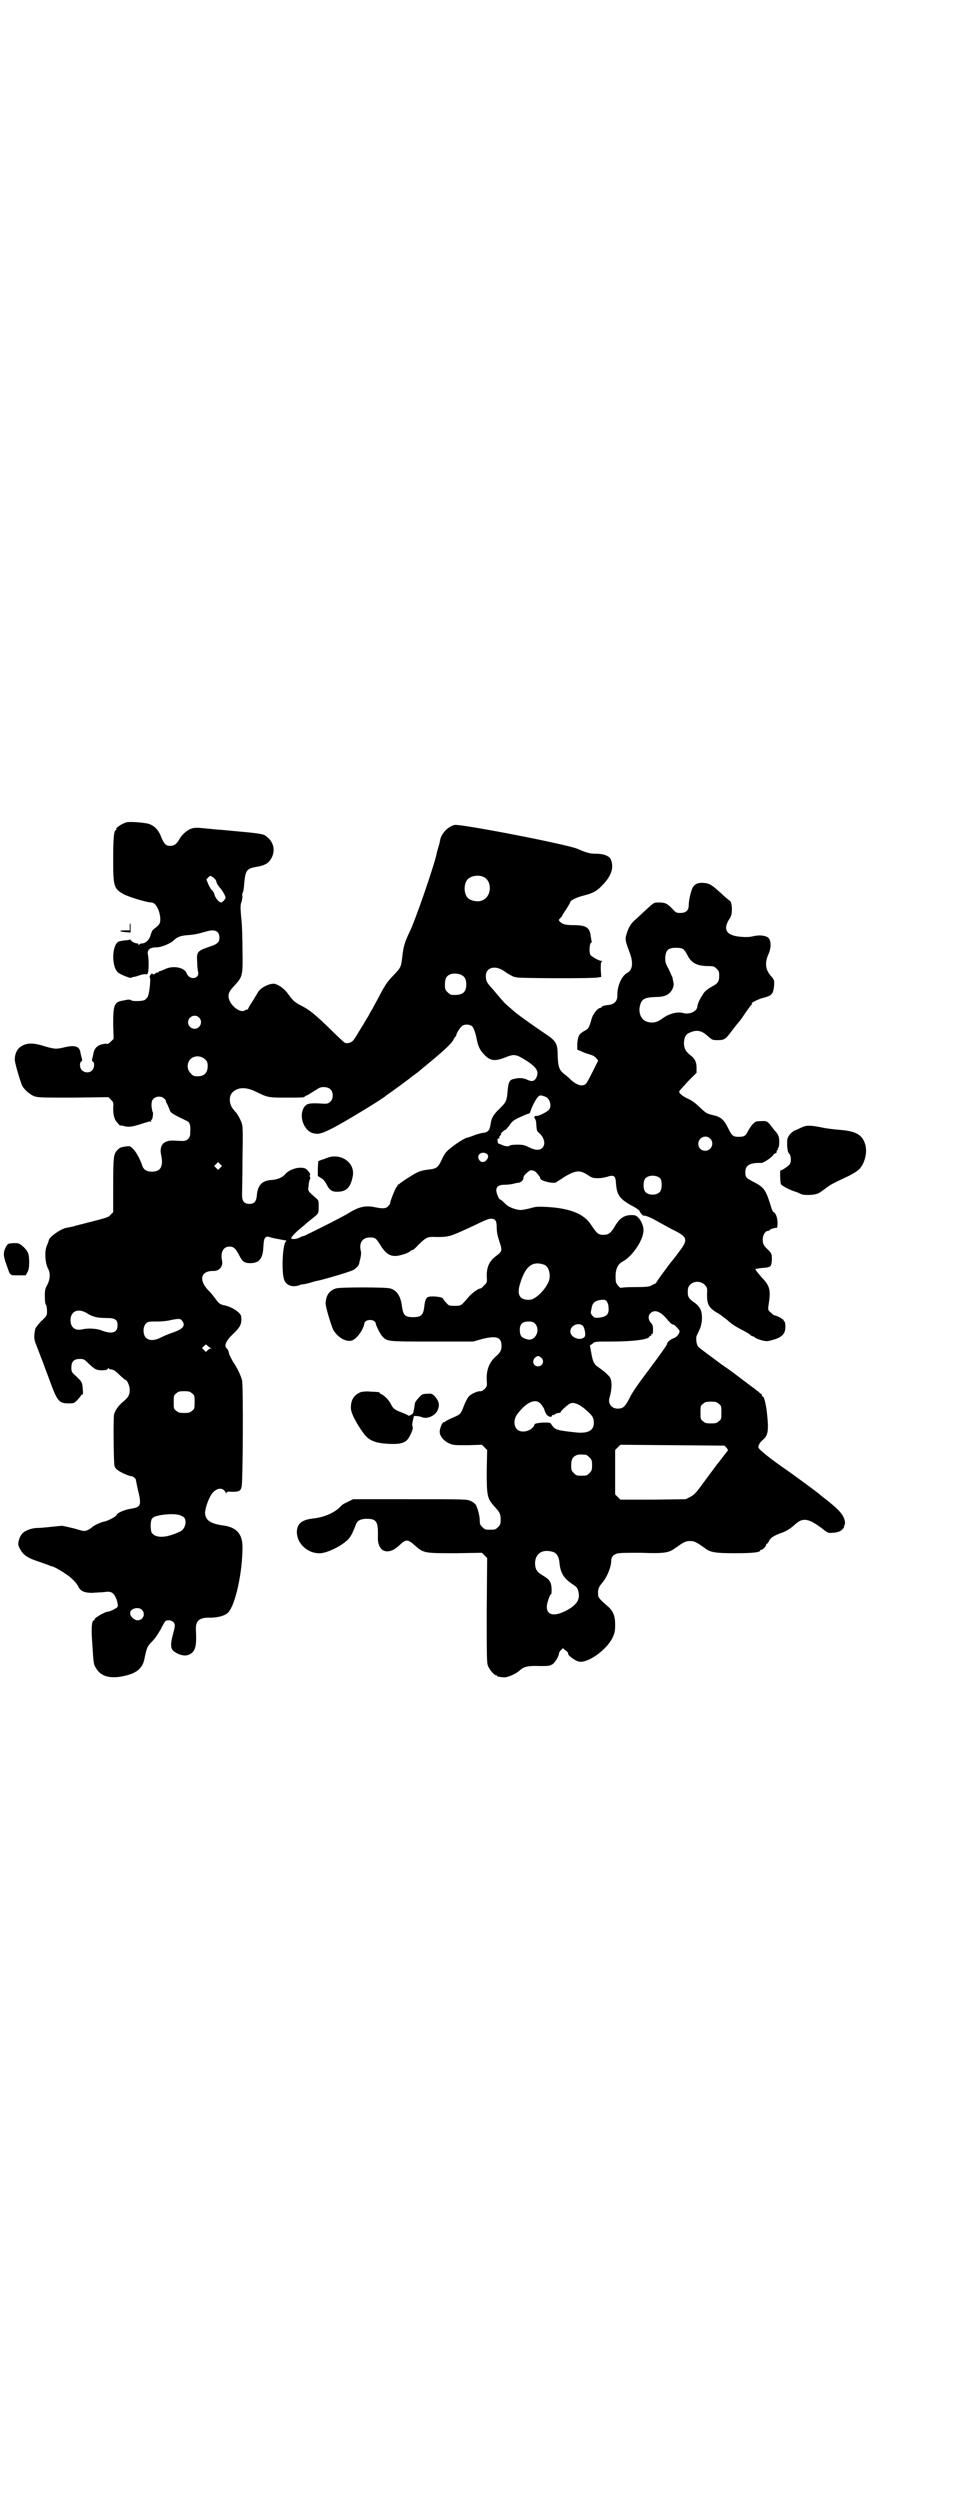 <?xml version="1.0" standalone="no"?>
<!DOCTYPE svg PUBLIC "-//W3C//DTD SVG 20010904//EN"
 "http://www.w3.org/TR/2001/REC-SVG-20010904/DTD/svg10.dtd">
<svg version="1.0" xmlns="http://www.w3.org/2000/svg"
 width="1106pt" height="2870pt" viewBox="0 0 1106 2870"
 preserveAspectRatio="xMidYMid meet">
<g transform="translate(0,2870) scale(0.5,-0.5)"
fill="#000000" stroke="none">
<path d="M290 3852 c-12 -4 -25 -13 -23 -16 1 -1 0 -2 -1 -2 -4 0 -6 -17 -6
-65 0 -64 1 -69 24 -82 11 -6 53 -19 64 -19 9 0 18 -16 20 -34 1 -14 -1 -17
-16 -28 -2 -2 -5 -8 -6 -13 -3 -10 -10 -18 -19 -19 -3 0 -7 -1 -7 -3 -2 -1 -2
-1 -2 1 0 1 -1 2 -1 2 -4 -1 -15 4 -16 7 -1 2 -2 2 -3 2 -1 -1 -7 -2 -12 -2
-6 -1 -12 -2 -14 -3 -16 -9 -16 -62 1 -72 5 -4 26 -12 27 -11 1 0 3 1 6 2 3 0
10 2 15 4 6 2 12 3 14 2 2 0 4 0 4 2 3 3 3 32 1 42 -3 12 4 18 19 18 12 0 33
9 40 16 8 8 17 11 32 12 15 1 24 3 45 9 18 5 28 0 28 -15 0 -11 -5 -15 -27
-22 -23 -8 -26 -11 -24 -34 0 -9 1 -19 2 -22 4 -17 -20 -20 -26 -4 -5 14 -31
19 -50 10 -6 -3 -12 -5 -13 -5 -1 0 -2 -1 -2 -2 0 -1 -1 -2 -2 -1 -1 1 -3 0
-4 -1 -4 -4 -8 -4 -8 -1 0 1 -2 0 -4 -3 -2 -2 -3 -5 -2 -6 3 -2 -1 -39 -5 -45
-2 -3 -5 -6 -7 -7 -6 -3 -27 -3 -30 -1 -2 2 -5 2 -7 2 -2 0 -7 -1 -11 -2 -22
-3 -24 -10 -24 -55 l1 -33 -6 -6 c-4 -4 -7 -6 -8 -6 0 1 -5 1 -10 0 -12 -2
-20 -9 -22 -20 -1 -4 -2 -10 -3 -13 -1 -4 -1 -6 1 -7 5 -2 4 -16 -2 -21 -6 -6
-17 -5 -23 1 -5 5 -6 18 -1 20 2 1 2 3 1 7 -1 3 -2 8 -3 12 -2 16 -12 19 -35
14 -20 -5 -24 -5 -48 2 -28 9 -43 8 -57 -3 -6 -5 -11 -15 -11 -27 -1 -6 13
-52 17 -61 6 -10 18 -20 28 -24 9 -3 20 -3 90 -3 l80 1 6 -6 c6 -6 6 -7 5 -19
0 -15 2 -26 10 -34 3 -4 6 -7 7 -6 0 0 5 0 10 -2 11 -2 18 -1 45 8 7 2 13 4
14 3 2 -1 2 -1 1 1 -1 1 0 2 1 3 3 1 5 19 2 19 0 0 -1 6 -2 12 0 11 1 13 4 17
7 7 20 7 26 0 3 -3 4 -5 3 -5 0 0 0 -2 2 -5 2 -3 4 -9 6 -13 2 -9 6 -11 39
-27 8 -3 10 -10 9 -25 0 -11 -1 -13 -6 -18 -6 -4 -7 -4 -25 -3 -16 1 -20 0
-26 -3 -9 -4 -13 -15 -10 -29 6 -27 -1 -39 -21 -39 -13 0 -20 5 -23 16 -4 12
-13 29 -20 36 -7 7 -8 7 -16 6 -14 -2 -15 -3 -21 -9 -8 -9 -9 -16 -9 -81 l0
-61 -6 -6 c-5 -6 -5 -6 -76 -24 -2 -1 -6 -1 -7 -2 -7 -2 -14 -3 -19 -4 -14 -3
-40 -22 -40 -29 0 -1 -2 -6 -4 -11 -6 -12 -5 -40 3 -55 5 -9 4 -24 -2 -35 -5
-9 -6 -12 -6 -27 0 -12 1 -19 3 -20 1 -2 2 -8 2 -14 0 -10 0 -11 -13 -23 -7
-7 -13 -15 -14 -18 -3 -15 -3 -22 0 -31 5 -13 17 -44 20 -52 1 -4 8 -21 14
-38 17 -46 21 -50 43 -50 11 0 12 0 20 8 4 5 8 9 8 10 0 1 1 2 3 2 2 0 2 3 1
14 -1 15 -2 16 -18 31 -8 7 -8 9 -8 18 0 13 6 19 19 19 9 0 10 0 21 -11 14
-13 17 -15 31 -15 8 0 11 1 13 4 1 1 2 2 2 1 0 -2 2 -3 5 -3 5 0 10 -3 22 -15
6 -5 10 -9 11 -9 4 0 10 -14 10 -23 0 -12 -4 -18 -15 -27 -10 -8 -18 -19 -21
-29 -2 -9 -1 -111 1 -119 1 -3 4 -7 7 -9 6 -5 28 -15 32 -14 3 0 10 -6 10 -8
0 -1 2 -10 4 -20 10 -40 8 -43 -16 -47 -14 -2 -32 -10 -32 -14 0 -3 -19 -13
-27 -15 -8 -1 -25 -9 -29 -13 -2 -2 -7 -5 -11 -7 -8 -3 -8 -3 -31 4 -13 3 -26
6 -28 6 -30 -3 -48 -5 -56 -5 -13 0 -29 -6 -35 -13 -7 -8 -11 -23 -8 -29 8
-19 18 -26 45 -35 9 -3 20 -7 23 -8 4 -2 7 -3 8 -3 3 0 20 -9 31 -17 12 -7 27
-22 30 -30 5 -10 14 -14 32 -14 9 1 22 1 29 2 13 2 19 -1 24 -11 4 -7 7 -21 5
-23 -1 -3 -18 -11 -21 -11 -8 0 -35 -16 -32 -19 1 0 1 -1 -1 -1 -5 0 -7 -16
-4 -54 3 -47 3 -48 10 -58 12 -19 37 -24 74 -13 20 6 31 17 35 33 6 29 7 32
18 43 7 7 13 16 20 28 5 10 10 19 12 20 6 2 13 1 17 -3 5 -5 5 -8 -2 -33 -5
-21 -4 -30 6 -36 12 -8 25 -10 34 -5 13 7 16 19 14 56 -1 21 8 29 33 28 18 0
36 5 42 13 16 18 32 91 32 149 0 31 -14 46 -46 50 -28 4 -39 12 -40 28 0 10 7
31 14 42 11 17 28 19 34 4 0 -2 1 -2 1 0 0 3 2 4 14 3 15 0 19 2 21 12 3 10 4
235 1 244 -3 12 -12 30 -21 43 -3 6 -8 14 -9 19 -1 5 -3 10 -5 11 -7 6 -2 18
14 33 17 16 21 24 19 40 0 9 -22 23 -38 26 -10 2 -13 4 -21 15 -5 7 -11 14
-13 16 -27 26 -22 49 9 48 13 0 22 11 19 24 -4 19 3 32 17 32 10 0 14 -4 23
-21 7 -14 12 -17 25 -17 21 0 29 11 30 38 1 20 4 25 14 22 6 -2 10 -3 22 -5 4
-1 9 -2 11 -2 2 0 4 -1 5 -1 1 0 1 -1 0 -2 -8 -5 -11 -71 -4 -89 5 -12 18 -17
34 -12 4 2 7 3 7 2 0 0 7 1 15 3 7 2 16 5 18 5 20 4 79 22 84 25 8 5 13 10 14
15 0 2 2 8 3 13 1 5 2 11 1 15 -5 19 3 32 21 32 12 0 14 -2 24 -18 15 -24 27
-29 52 -21 8 2 15 6 16 7 1 2 4 3 5 3 2 0 8 5 14 12 19 18 20 19 42 18 29 0
31 1 83 25 29 14 36 17 42 17 10 0 13 -5 13 -21 0 -10 2 -19 6 -31 7 -21 7
-23 -8 -34 -15 -11 -21 -25 -21 -45 1 -15 1 -16 -6 -22 -3 -4 -7 -7 -8 -7 -5
0 -19 -10 -27 -19 -18 -21 -17 -21 -32 -21 -13 0 -14 0 -20 7 -4 4 -7 8 -7 9
0 5 -32 8 -37 3 -3 -3 -5 -9 -6 -17 -2 -23 -7 -28 -26 -28 -19 0 -23 4 -26 27
-3 22 -12 35 -27 39 -10 3 -115 3 -124 0 -16 -5 -23 -16 -24 -34 -1 -6 13 -52
17 -60 10 -19 32 -31 45 -25 11 5 25 25 27 39 2 10 24 10 26 0 1 -7 11 -26 16
-31 11 -11 11 -11 113 -11 l95 0 21 6 c33 8 44 4 44 -16 0 -10 -3 -16 -14 -25
-14 -13 -21 -30 -20 -53 1 -14 1 -15 -5 -21 -4 -4 -8 -6 -11 -5 -5 0 -20 -6
-25 -12 -3 -3 -7 -11 -10 -18 -10 -25 -7 -22 -32 -33 -7 -3 -13 -7 -13 -7 0
-1 -1 -2 -2 -1 -3 2 -10 -14 -10 -22 0 -10 9 -21 22 -27 9 -4 13 -4 42 -4 l33
1 6 -6 6 -6 -1 -48 c0 -58 1 -63 18 -82 12 -13 14 -17 14 -30 0 -10 -1 -12 -6
-17 -6 -6 -7 -6 -18 -6 -11 0 -12 0 -18 6 -5 5 -6 7 -6 15 0 11 -5 29 -9 36
-2 3 -7 7 -12 9 -9 4 -11 4 -139 4 l-131 0 -12 -6 c-7 -3 -14 -7 -16 -10 -13
-14 -36 -25 -62 -28 -27 -3 -37 -11 -39 -28 -2 -29 25 -54 55 -52 18 2 48 17
63 32 6 7 9 12 18 35 3 8 11 12 24 12 23 0 27 -6 26 -42 -1 -34 23 -43 48 -20
17 16 20 16 38 0 19 -17 22 -17 93 -17 l60 1 6 -6 6 -6 -1 -120 c0 -106 0
-121 3 -128 4 -9 14 -21 18 -21 2 0 3 -1 3 -2 0 -1 8 -3 18 -3 9 1 25 8 34 16
9 9 21 11 45 10 21 0 23 0 30 4 6 4 15 19 15 25 0 2 2 5 4 7 l5 5 6 -5 c4 -3
7 -6 6 -7 -2 -4 17 -18 26 -19 21 -3 63 28 76 55 5 11 6 15 6 30 0 21 -5 32
-18 43 -14 12 -21 19 -21 24 -1 14 0 18 10 30 11 13 20 36 20 50 0 8 5 14 13
16 4 2 23 2 55 2 54 -2 64 0 78 10 21 15 25 17 35 17 10 0 14 -2 35 -17 12 -9
23 -11 69 -11 39 0 57 2 57 6 0 1 1 2 3 2 3 0 11 8 11 12 0 1 1 2 2 2 1 0 2 2
4 5 3 8 11 13 27 19 13 4 23 11 32 19 19 18 32 16 67 -11 10 -8 12 -8 21 -7 6
0 13 2 15 3 6 2 12 10 11 12 -1 1 0 2 1 2 0 0 1 3 1 7 -2 16 -12 28 -47 55 -5
4 -9 7 -10 8 -1 2 -60 45 -77 57 -38 26 -65 48 -65 52 0 6 4 12 11 18 11 9 13
21 9 58 -2 22 -7 41 -10 41 -1 0 -2 1 -2 3 0 2 -1 3 -2 3 -1 0 -3 2 -5 4 -2 2
-13 10 -25 19 -28 21 -30 23 -44 33 -7 5 -18 12 -24 17 -15 11 -42 31 -45 34
-5 4 -7 18 -5 26 2 3 5 11 8 17 4 10 6 25 3 38 -1 6 -7 15 -14 20 -16 11 -18
15 -17 30 0 18 25 26 39 12 5 -6 6 -6 5 -22 0 -23 4 -31 25 -43 6 -3 15 -11
22 -16 7 -7 19 -15 31 -21 10 -5 20 -11 22 -13 1 -2 4 -3 5 -3 1 0 4 -1 5 -3
1 -1 8 -4 15 -6 12 -3 13 -3 27 1 21 6 28 14 28 30 0 7 -1 12 -2 12 -1 0 -2 1
-2 3 0 2 -16 11 -21 11 -1 0 -5 3 -9 7 -6 5 -6 7 -5 14 6 38 4 46 -16 67 -8 9
-14 17 -14 18 0 1 8 2 16 3 20 1 21 3 22 19 0 12 0 13 -7 21 -12 11 -14 15
-14 25 0 11 6 20 12 20 2 0 4 1 4 2 0 2 14 6 16 5 1 -1 2 3 2 11 0 12 -4 23
-9 25 -2 1 -5 8 -7 16 -11 35 -15 41 -38 53 -18 9 -20 11 -20 23 0 16 11 22
37 21 5 0 24 13 27 18 1 2 3 4 5 4 2 0 3 2 3 4 0 2 1 4 2 4 1 0 2 1 1 2 -1 1
0 2 1 3 1 1 2 7 2 13 0 12 -2 17 -10 26 -2 2 -4 5 -5 6 -12 16 -13 17 -27 16
-12 0 -13 -1 -19 -7 -4 -4 -8 -11 -11 -16 -5 -11 -9 -13 -21 -13 -13 0 -16 2
-25 21 -9 18 -16 25 -35 29 -14 3 -16 5 -31 19 -8 8 -19 16 -27 19 -12 6 -19
12 -19 16 0 1 9 11 20 23 l20 20 0 11 c0 14 -4 22 -15 30 -10 8 -14 15 -14 28
1 15 5 21 18 25 14 5 24 2 37 -10 10 -9 11 -9 23 -9 15 0 18 2 34 24 14 18 14
17 20 25 2 3 8 12 13 19 5 7 10 14 11 14 1 1 1 2 0 2 -5 0 16 11 26 13 20 5
23 9 25 27 1 14 0 14 -5 21 -15 15 -17 32 -8 52 8 17 6 36 -3 40 -9 4 -19 4
-30 2 -7 -2 -16 -3 -27 -2 -35 2 -45 15 -31 39 5 7 7 13 7 21 1 11 -2 23 -5
23 0 0 -6 5 -12 10 -30 28 -34 30 -49 31 -11 1 -20 -3 -24 -11 -4 -8 -9 -29
-9 -40 0 -12 -6 -18 -19 -18 -9 0 -10 0 -19 10 -12 12 -16 14 -31 14 -12 0
-10 1 -39 -26 -5 -5 -11 -10 -13 -12 -10 -8 -17 -18 -21 -32 -5 -15 -4 -17 7
-47 8 -22 6 -39 -7 -45 -12 -7 -22 -29 -22 -50 1 -13 -6 -21 -18 -23 -11 -1
-18 -3 -18 -5 0 -1 -1 -2 -3 -2 -6 0 -17 -14 -20 -25 -6 -21 -7 -23 -17 -28
-12 -7 -14 -11 -16 -28 l0 -15 8 -3 c5 -3 14 -6 21 -8 7 -2 12 -5 15 -9 l4 -5
-13 -26 c-7 -14 -14 -27 -16 -28 -9 -7 -23 -1 -38 14 -2 2 -8 7 -12 10 -11 9
-13 17 -14 40 0 30 -3 35 -32 54 -21 14 -60 42 -63 45 -1 0 -6 5 -13 11 -13
11 -14 12 -26 26 -4 5 -12 14 -16 19 -13 14 -15 18 -15 29 0 21 23 26 44 10 5
-4 22 -13 22 -12 0 0 2 0 5 -1 6 -2 176 -3 187 0 l7 1 -1 17 c0 12 0 17 2 18
2 2 2 2 -1 2 -5 0 -23 10 -25 14 -3 6 -2 23 1 27 2 1 3 3 2 3 0 1 -1 6 -2 12
-2 20 -10 26 -39 26 -19 0 -26 2 -32 8 -2 2 -3 4 -1 6 4 4 7 8 7 9 0 0 4 7 9
14 5 8 9 15 9 16 0 4 15 11 31 15 20 5 30 10 42 23 21 21 28 41 20 60 -4 8
-16 13 -35 13 -14 0 -23 3 -41 11 -22 10 -269 58 -283 55 -15 -4 -29 -18 -33
-34 0 -3 -2 -10 -4 -17 -2 -7 -4 -13 -4 -15 -6 -28 -48 -150 -61 -177 -12 -25
-15 -36 -17 -52 -4 -33 -3 -31 -22 -51 -14 -15 -18 -20 -35 -53 -5 -9 -11 -20
-13 -24 -3 -4 -7 -12 -9 -16 -3 -4 -10 -17 -17 -28 -7 -11 -13 -22 -15 -24 -4
-8 -15 -12 -22 -9 -2 1 -15 13 -29 27 -37 36 -51 48 -69 57 -17 9 -20 11 -33
29 -7 10 -19 19 -29 22 -10 3 -34 -8 -40 -20 -2 -3 -7 -12 -12 -20 -6 -9 -10
-16 -10 -17 0 -1 -1 -2 -1 -2 -1 1 -4 0 -7 -2 -13 -7 -39 17 -37 35 1 8 4 12
17 26 15 17 16 21 15 77 0 27 -1 61 -3 76 -2 23 -2 29 1 36 1 4 2 10 2 12 -1
2 -1 6 0 7 2 5 3 8 4 23 3 31 6 34 29 38 18 3 27 8 33 19 10 17 6 37 -9 49 -9
8 -9 8 -108 17 -6 0 -21 2 -34 3 -17 2 -26 2 -31 0 -9 -2 -22 -13 -28 -23 -7
-13 -13 -17 -22 -17 -10 0 -14 4 -21 21 -6 16 -16 26 -30 30 -13 3 -43 5 -50
3z m207 -136 c0 -3 4 -9 7 -13 7 -7 14 -20 14 -24 0 -3 -7 -11 -10 -11 -5 0
-13 10 -15 17 -1 4 -3 9 -6 11 -3 3 -7 10 -9 15 l-4 10 4 4 c4 5 5 5 11 1 4
-3 7 -6 8 -10z m613 11 c21 -9 20 -45 -2 -54 -10 -5 -28 -1 -34 6 -9 10 -9 32
0 42 7 8 24 11 36 6z m459 -166 c3 -2 7 -8 10 -14 9 -18 22 -25 48 -25 12 0
14 -1 19 -6 5 -5 6 -7 6 -16 0 -13 -3 -18 -15 -24 -12 -7 -19 -12 -23 -20 -7
-10 -12 -22 -12 -26 0 -11 -17 -20 -32 -16 -14 4 -33 -1 -48 -12 -13 -10 -25
-12 -38 -7 -12 5 -18 21 -14 36 4 16 11 19 36 20 21 0 31 5 38 17 3 7 4 10 3
16 -1 4 -2 9 -2 11 -1 2 -5 11 -9 20 -8 14 -8 17 -8 28 2 16 7 21 25 21 7 0
14 -1 16 -3z m-508 -60 c7 -4 10 -10 10 -21 0 -19 -9 -26 -34 -24 -2 0 -6 3
-9 6 -5 5 -6 7 -6 17 0 14 3 20 12 24 7 3 21 2 27 -2z m-604 -97 c10 -9 3 -26
-10 -26 -8 0 -15 7 -15 15 0 13 16 20 25 11z m629 -22 c2 -3 6 -13 8 -23 4
-22 8 -29 18 -40 14 -15 24 -16 48 -7 22 9 25 8 52 -9 22 -15 27 -24 19 -39
-5 -7 -10 -8 -22 -2 -8 3 -16 4 -28 1 -11 -2 -13 -7 -15 -27 -2 -24 -3 -26
-19 -42 -14 -13 -18 -21 -20 -34 -2 -15 -6 -20 -18 -21 -2 0 -9 -2 -16 -4 -7
-3 -16 -6 -20 -7 -9 -2 -38 -22 -48 -33 -3 -3 -8 -12 -11 -19 -8 -17 -12 -19
-28 -21 -19 -2 -27 -5 -45 -17 -9 -5 -17 -11 -18 -12 -1 0 -4 -3 -7 -5 -3 -1
-4 -3 -3 -3 1 0 0 -1 -2 -3 -3 -3 -15 -33 -15 -38 0 -1 -2 -4 -5 -7 -5 -5 -13
-5 -28 -2 -22 5 -38 2 -62 -13 -12 -8 -102 -53 -104 -53 -2 0 -5 -1 -8 -3 -8
-4 -19 -5 -20 -2 -1 2 11 15 25 26 4 3 7 6 8 7 1 1 6 5 11 9 19 15 19 14 19
30 0 14 0 15 -6 20 -20 18 -19 16 -17 29 0 7 2 13 3 15 1 1 1 3 0 5 -1 2 -1 3
0 4 3 2 -7 15 -13 16 -13 4 -35 -3 -44 -14 -6 -7 -17 -12 -30 -13 -23 -1 -33
-12 -35 -35 -1 -14 -6 -20 -17 -20 -12 0 -17 6 -17 20 0 6 1 44 1 84 1 63 1
74 -2 82 -3 9 -11 23 -15 26 -1 1 -4 5 -7 9 -7 12 -7 27 1 35 12 12 30 13 53
2 28 -14 29 -14 73 -14 26 0 39 0 40 2 0 1 1 2 2 2 1 0 7 3 13 7 5 3 13 8 16
10 8 5 22 4 28 -2 7 -6 7 -22 0 -28 -4 -4 -6 -5 -14 -5 -32 2 -39 1 -45 -6 -9
-11 -9 -31 0 -46 7 -11 14 -16 27 -17 11 -1 31 8 83 39 24 14 74 45 76 48 1 1
4 3 7 5 6 4 50 36 54 40 1 1 5 3 7 5 2 2 6 4 8 6 2 2 8 7 13 11 50 41 64 55
67 63 2 3 3 6 4 6 1 0 2 1 2 3 0 4 8 17 13 21 6 6 21 4 25 -2z m-615 -74 c5
-5 6 -7 6 -16 0 -15 -8 -23 -23 -23 -9 0 -11 1 -16 7 -9 8 -9 23 -1 32 9 9 24
9 34 0z m782 -86 c10 -4 15 -21 8 -30 -5 -5 -22 -14 -28 -14 -6 0 -7 -2 -4 -7
2 -2 3 -9 3 -16 1 -9 1 -12 6 -16 12 -10 16 -26 8 -34 -6 -7 -17 -6 -31 1 -10
5 -14 6 -27 6 -9 0 -16 -1 -17 -2 -2 -3 -12 -2 -19 2 -4 1 -7 3 -8 3 0 0 -1 3
-1 6 -1 4 0 5 2 5 2 0 3 1 2 2 -1 1 0 3 2 5 2 2 3 3 2 3 -3 0 7 10 10 10 1 0
5 5 9 10 6 9 9 12 24 19 9 4 18 8 20 8 2 0 4 3 5 7 3 10 12 27 17 32 4 4 6 4
17 0z m378 -96 c11 -10 3 -28 -11 -28 -9 0 -16 6 -16 16 0 14 17 22 27 12z
m-513 -35 c5 -4 4 -9 -1 -15 -6 -6 -13 -5 -17 2 -6 11 7 20 18 13z m-612 -32
l-5 -5 -4 4 -5 5 4 4 5 5 4 -4 5 -5 -4 -4z m725 -10 c8 -9 10 -12 10 -14 -2
-6 33 -14 37 -9 1 1 10 6 20 13 26 15 35 15 54 2 8 -5 10 -6 22 -6 7 0 18 2
23 4 14 4 17 1 18 -17 2 -26 9 -35 36 -50 10 -5 18 -11 18 -12 0 -3 9 -13 10
-11 2 1 16 -4 31 -13 7 -4 22 -12 33 -18 37 -18 39 -23 16 -53 -8 -11 -16 -21
-18 -23 -9 -12 -33 -44 -33 -46 0 -1 -2 -2 -3 -3 -2 -1 -7 -3 -10 -5 -5 -2
-11 -3 -37 -3 -18 0 -32 -1 -32 -2 0 -1 -3 2 -6 5 -5 6 -6 8 -6 21 0 18 5 29
17 35 23 13 49 52 47 74 -1 14 -12 31 -21 32 -21 2 -33 -5 -45 -26 -9 -15 -14
-19 -26 -19 -12 0 -15 3 -29 24 -16 24 -47 37 -101 40 -20 1 -25 1 -38 -3 -8
-2 -18 -4 -22 -4 -10 0 -26 6 -33 12 -11 11 -13 12 -14 12 -3 0 -9 15 -9 21 0
9 6 13 20 13 6 0 16 1 22 3 5 1 10 2 10 2 0 -1 2 0 5 2 3 2 5 5 5 7 0 4 2 8 8
13 1 1 3 3 5 4 3 4 12 2 16 -2z m286 -15 c4 -6 4 -24 -1 -30 -7 -9 -27 -9 -34
0 -5 6 -5 24 0 30 7 9 27 9 35 0z m-266 -198 c11 -5 16 -28 7 -43 -9 -18 -29
-36 -40 -37 -24 -2 -32 11 -23 38 12 40 29 52 56 42z m143 -84 c3 -6 4 -9 4
-19 0 -11 -6 -16 -20 -18 -11 -1 -12 -1 -17 4 -2 2 -4 6 -4 7 0 2 1 7 2 11 2
13 9 18 26 19 4 0 7 -1 9 -4z m-1191 -29 c12 -7 23 -9 42 -9 20 0 25 -4 25
-17 0 -17 -13 -21 -38 -11 -11 4 -30 5 -43 2 -17 -4 -27 5 -27 21 0 22 19 29
41 14z m1313 3 c4 -2 9 -7 12 -10 11 -13 15 -17 18 -17 2 0 6 -3 9 -7 6 -6 7
-8 5 -12 -2 -6 -8 -11 -14 -13 -6 -2 -14 -9 -14 -13 0 -2 -17 -26 -38 -54 -25
-33 -42 -57 -47 -68 -11 -22 -16 -26 -28 -26 -14 0 -23 11 -19 25 6 20 6 38 1
47 -4 5 -13 14 -28 24 -9 6 -12 14 -15 33 l-3 16 6 4 c5 5 6 5 44 5 52 0 87 5
87 12 0 1 1 2 2 1 1 -1 2 0 2 2 0 2 1 3 2 2 1 -1 2 3 2 10 0 9 -1 12 -5 16 -6
7 -7 16 -1 22 6 6 14 6 22 1z m-1098 -18 c9 -11 3 -19 -20 -27 -9 -3 -21 -8
-27 -11 -15 -8 -28 -9 -36 -1 -7 7 -7 25 0 32 5 5 6 5 29 5 7 0 19 1 27 3 20
4 23 4 27 -1z m811 -7 c8 -8 7 -23 -1 -31 -7 -7 -13 -7 -23 -3 -8 3 -11 8 -11
20 0 13 6 19 20 19 8 0 11 -1 15 -5z m110 -5 c4 -5 7 -21 4 -25 -9 -11 -33 -2
-33 12 0 14 19 22 29 13z m-855 -51 c3 -1 3 -1 0 -1 -2 0 -5 -2 -7 -4 l-4 -4
-4 4 -5 5 4 4 c5 5 5 5 9 1 2 -2 5 -4 7 -5z m760 -23 c7 -7 2 -19 -8 -19 -11
0 -15 12 -7 20 6 5 9 5 15 -1z m-803 -81 c6 -4 6 -6 6 -20 0 -14 0 -16 -6 -20
-4 -4 -7 -5 -18 -5 -11 0 -14 1 -18 5 -6 4 -6 6 -6 20 0 14 0 16 6 20 4 4 7 5
18 5 11 0 14 -1 18 -5z m800 -23 c3 -3 7 -9 9 -13 1 -5 4 -10 5 -12 4 -6 13
-8 13 -3 0 1 1 2 1 1 1 0 3 0 6 2 2 2 6 3 8 3 3 0 5 1 5 2 0 3 16 17 22 20 8
3 20 -1 36 -15 15 -13 18 -18 18 -30 0 -17 -13 -24 -38 -22 -47 5 -51 6 -59
18 -3 5 -3 5 -21 5 -10 -1 -17 -2 -18 -4 -3 -11 -19 -19 -32 -16 -15 3 -19 24
-8 39 20 27 41 37 53 25z m410 -1 c6 -4 6 -6 6 -20 0 -14 0 -16 -6 -20 -4 -4
-7 -5 -18 -5 -11 0 -14 1 -18 5 -6 4 -6 6 -6 20 0 14 0 16 6 20 4 4 7 5 18 5
11 0 14 -1 18 -5z m18 -101 c2 -3 4 -6 3 -6 -1 -1 -13 -17 -28 -36 -14 -19
-31 -42 -37 -50 -9 -12 -14 -17 -22 -21 l-10 -5 -75 -1 -75 0 -6 6 -6 6 0 51
0 51 6 6 6 6 119 -1 120 -1 5 -5z m-323 -16 c1 0 5 -3 8 -6 5 -5 6 -7 6 -18 0
-11 -1 -13 -6 -18 -6 -6 -7 -6 -18 -6 -11 0 -12 0 -18 6 -5 5 -6 7 -6 17 0 14
3 20 12 24 5 2 8 2 22 1z m-935 -138 c4 -1 10 -4 12 -6 7 -9 2 -27 -9 -32 -33
-16 -58 -16 -66 -2 -1 2 -2 10 -2 17 1 12 2 14 6 17 8 6 43 10 59 6z m862 -86
c6 -3 11 -11 12 -23 2 -24 10 -37 30 -50 9 -6 11 -8 13 -15 5 -18 -1 -29 -19
-41 -31 -19 -53 -18 -53 4 0 8 7 29 10 29 1 0 1 6 1 13 -1 16 -5 21 -22 31
-12 7 -16 14 -16 28 1 23 19 33 44 24z m-947 -132 c9 -9 3 -24 -10 -24 -8 0
-18 10 -17 17 0 10 19 15 27 7z"/>
<path d="M755 3083 c-5 -2 -13 -5 -17 -6 l-7 -3 -1 -17 0 -17 8 -5 c5 -3 9 -8
12 -14 7 -14 13 -18 28 -17 18 1 27 10 32 34 7 30 -23 54 -55 45z"/>
<path d="M298 3612 l0 -8 -11 0 c-15 0 -14 -3 1 -4 l12 -1 0 11 c0 5 0 10 -1
10 -1 0 -1 -4 -1 -8z"/>
<path d="M1840 3151 c-6 -3 -13 -6 -16 -7 -3 -2 -8 -6 -11 -10 -5 -8 -5 -9 -5
-24 1 -12 2 -16 5 -19 4 -3 5 -19 1 -24 -4 -5 -19 -15 -21 -14 -2 2 -1 -30 1
-32 1 -3 22 -14 33 -17 4 -1 10 -4 12 -5 7 -4 31 -3 40 1 5 2 12 8 18 12 10 8
16 11 52 28 10 5 20 11 25 16 13 14 19 40 13 58 -7 21 -21 29 -58 32 -12 1
-30 3 -39 5 -29 6 -38 6 -50 0z"/>
<path d="M14 2878 c-7 -13 -7 -21 1 -42 9 -26 7 -24 27 -24 l17 0 4 7 c3 6 4
11 4 24 0 19 -3 25 -15 36 -8 7 -10 7 -21 7 -12 -1 -13 -1 -17 -8z"/>
<path d="M829 2544 c-15 -6 -23 -17 -23 -35 -1 -11 11 -35 30 -61 12 -16 28
-22 60 -23 22 -1 33 2 40 10 6 7 14 26 12 29 -2 3 -1 9 1 18 1 3 2 6 1 6 0 2
14 1 20 -2 11 -4 28 3 34 14 7 13 5 23 -6 35 -5 5 -7 6 -17 5 -10 0 -12 -1
-19 -9 -5 -5 -9 -11 -9 -13 -1 -9 -3 -19 -4 -22 -1 -3 -11 -8 -11 -6 -1 1 -7
4 -15 7 -16 6 -20 9 -25 19 -4 9 -16 21 -22 23 -2 1 -4 2 -4 3 0 2 0 2 -21 3
-9 1 -18 0 -22 -1z"/>
</g>
</svg>
